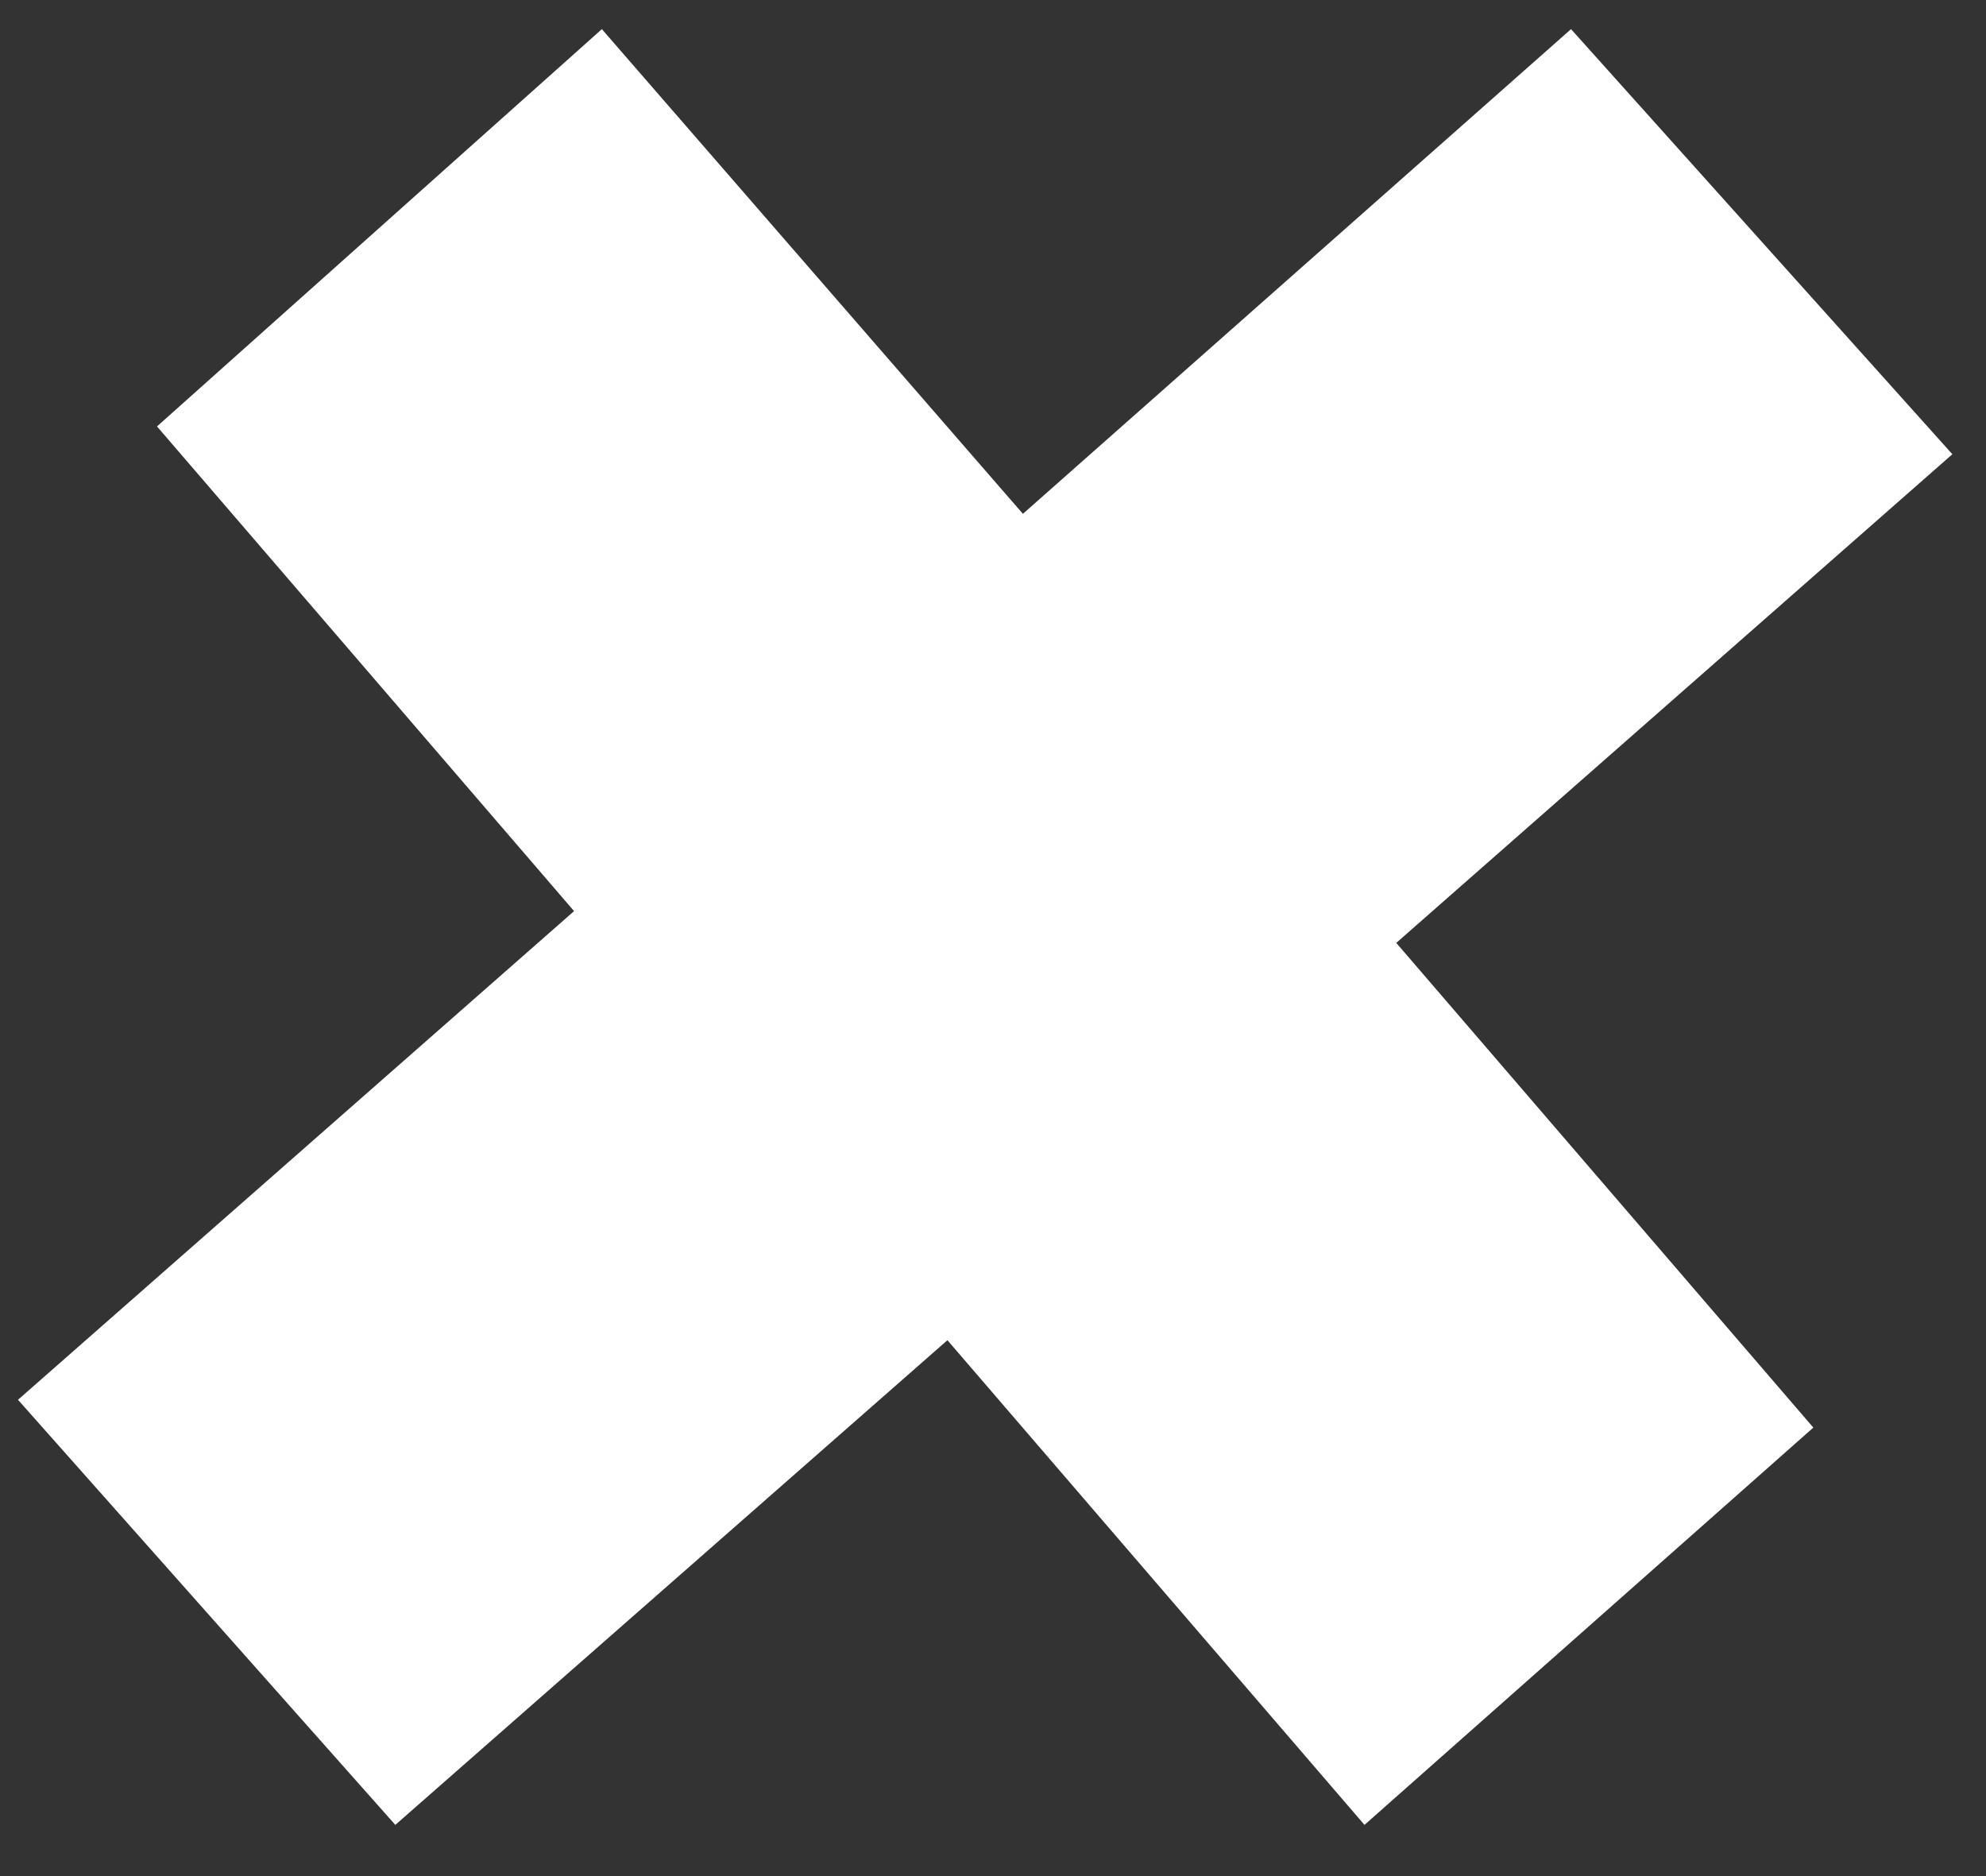 <svg width="18" height="17" viewBox="0 0 18 17" fill="none" xmlns="http://www.w3.org/2000/svg">
<rect x="0" y="0" width="18" height="17" fill="#333333" stroke="none"/>
<path d="M12.655 8.544L16.435 12.936L12.367 16.536L8.587 12.144L3.583 16.536L0.163 12.684L5.203 8.256L1.423 3.864L5.455 0.264L9.271 4.656L14.239 0.264L17.695 4.116L12.655 8.544Z" fill="white"/>
</svg>
